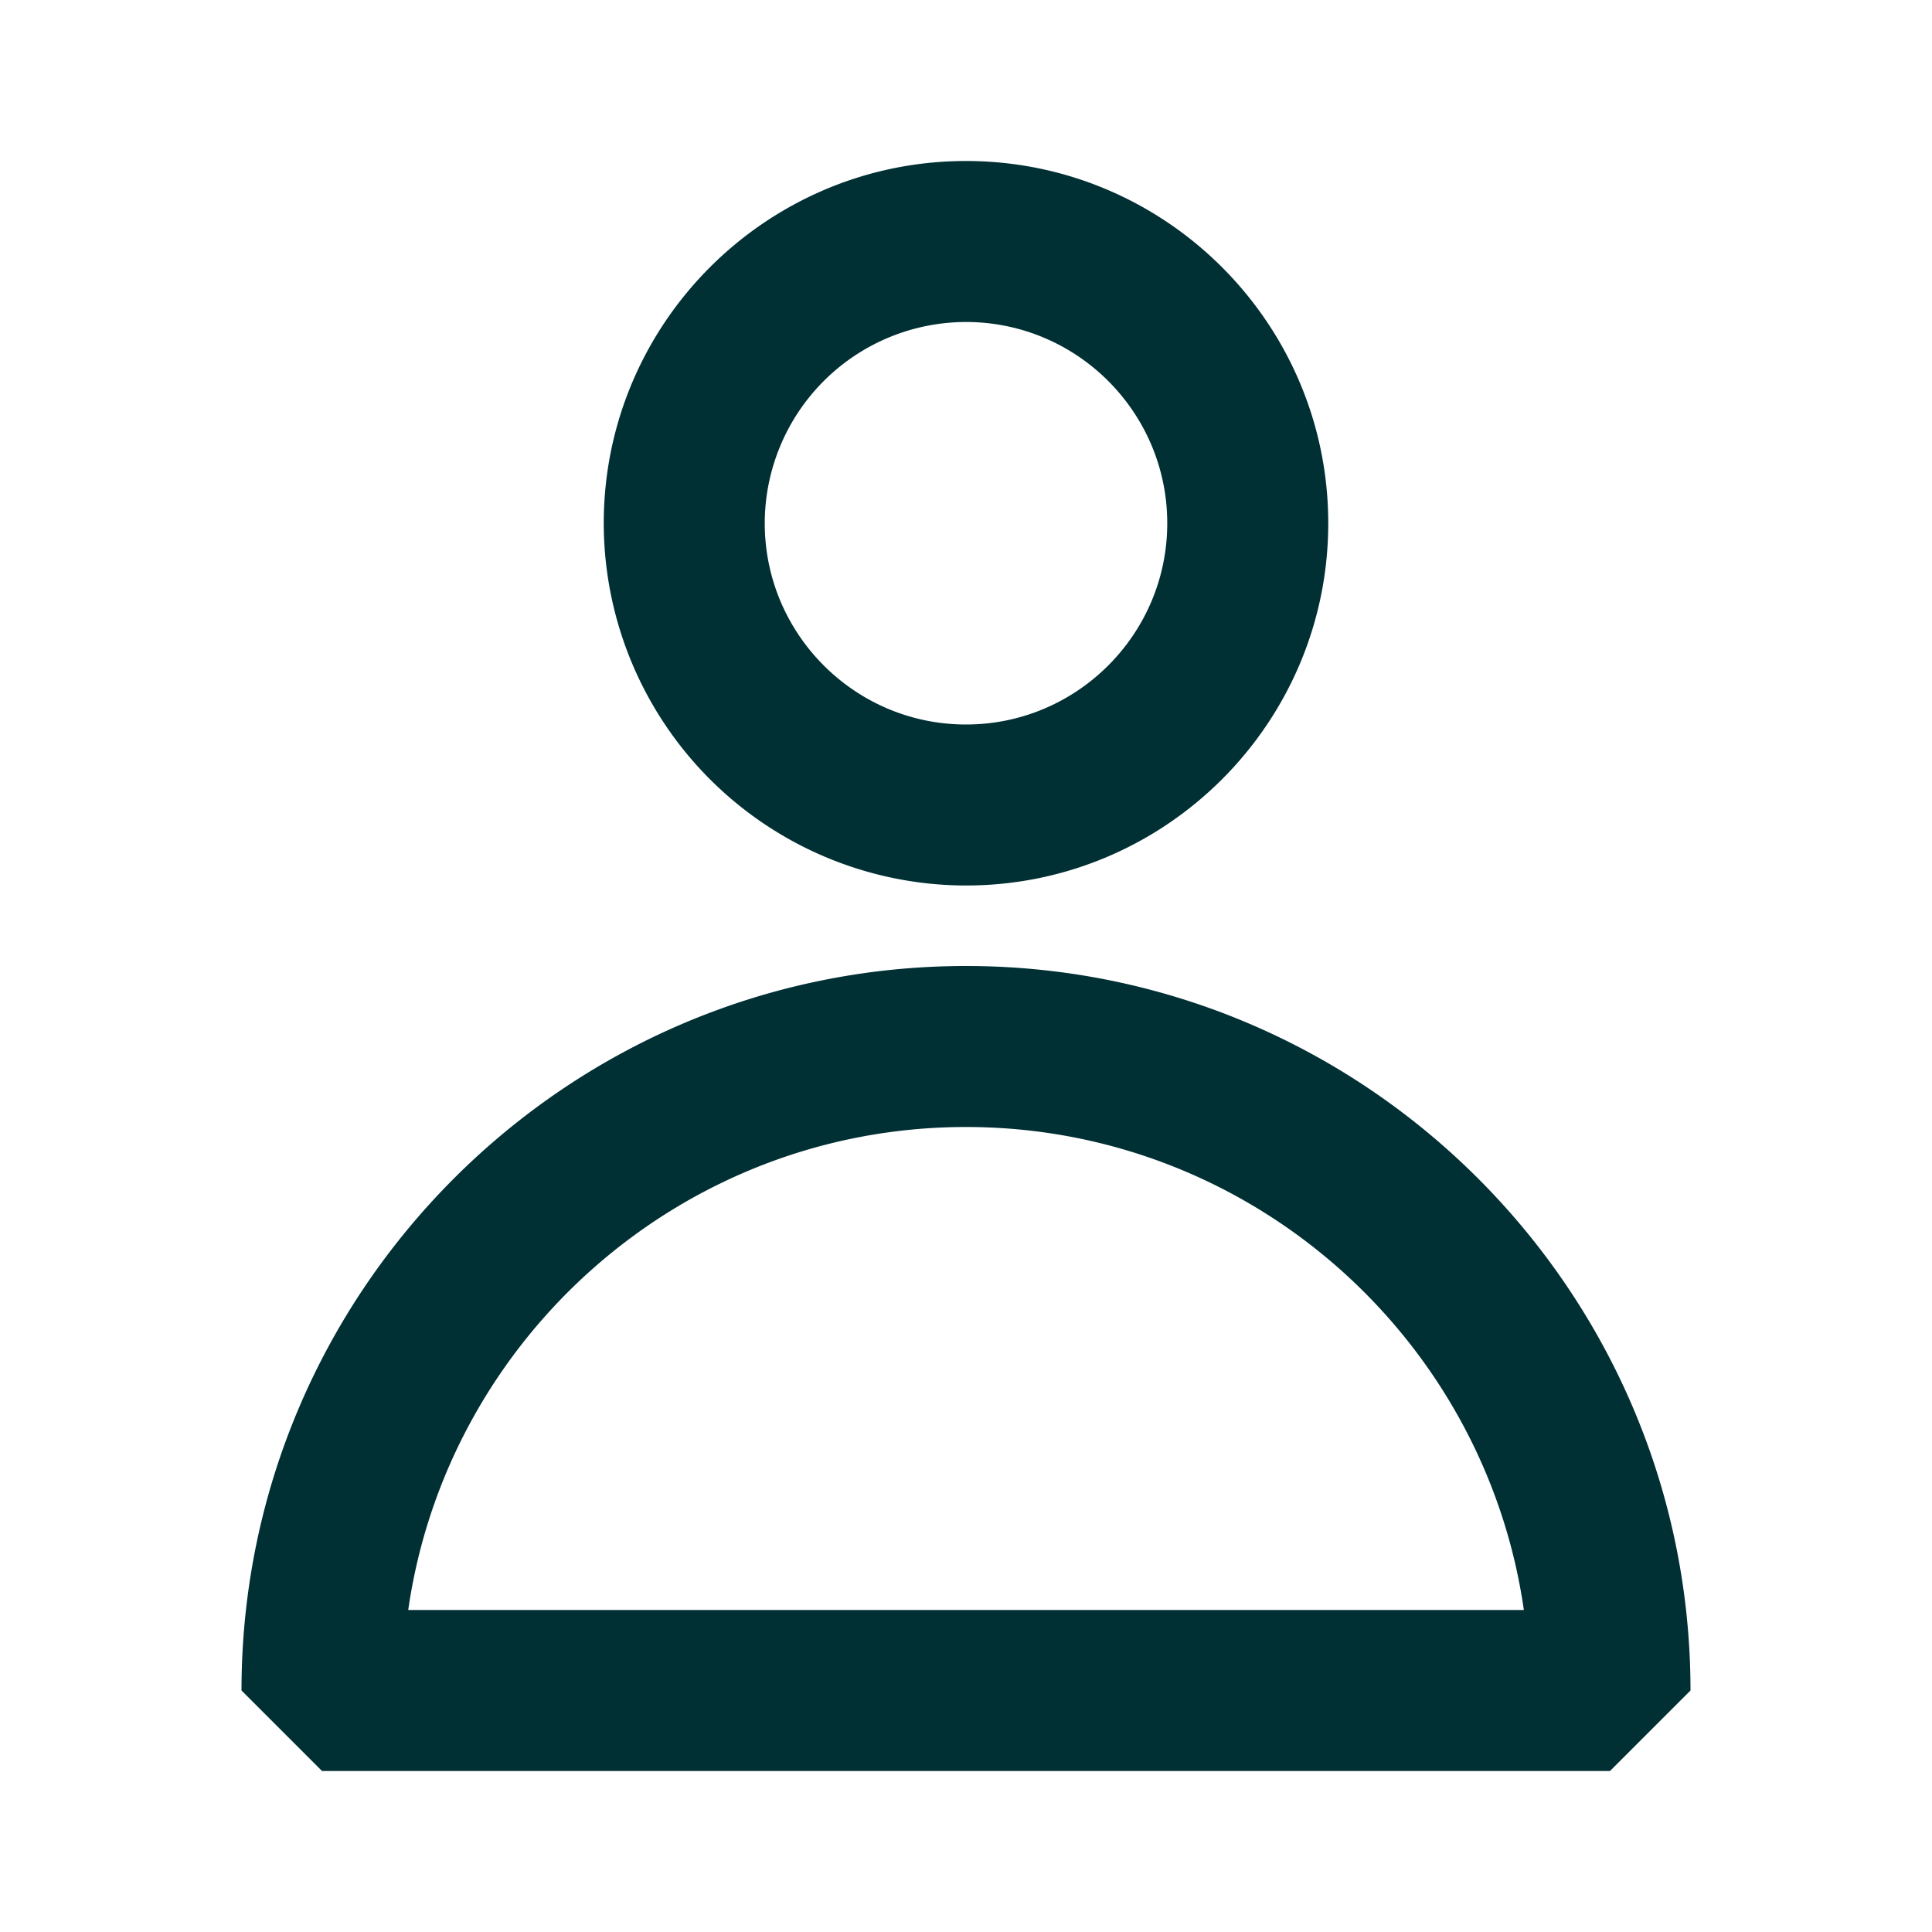 <svg xmlns="http://www.w3.org/2000/svg" width="24" height="24" viewBox="0 0 24 24">
    <path fill="#002F34" fill-rule="evenodd" d="M12 12c4.963 0 9 4.038 9 9l-1 1H4l-1-1c0-4.962 4.037-9 9-9zm0 2c-3.52 0-6.442 2.613-6.929 6H18.93c-.487-3.387-3.409-6-6.93-6zm0-12c2.481 0 4.5 2.019 4.5 4.5 0 2.482-2.019 4.5-4.5 4.5a4.505 4.505 0 0 1-4.5-4.5C7.5 4.019 9.519 2 12 2zm0 2a2.503 2.503 0 0 0-2.5 2.5C9.5 7.878 10.621 9 12 9s2.5-1.122 2.5-2.5S13.379 4 12 4z"/>
</svg>
